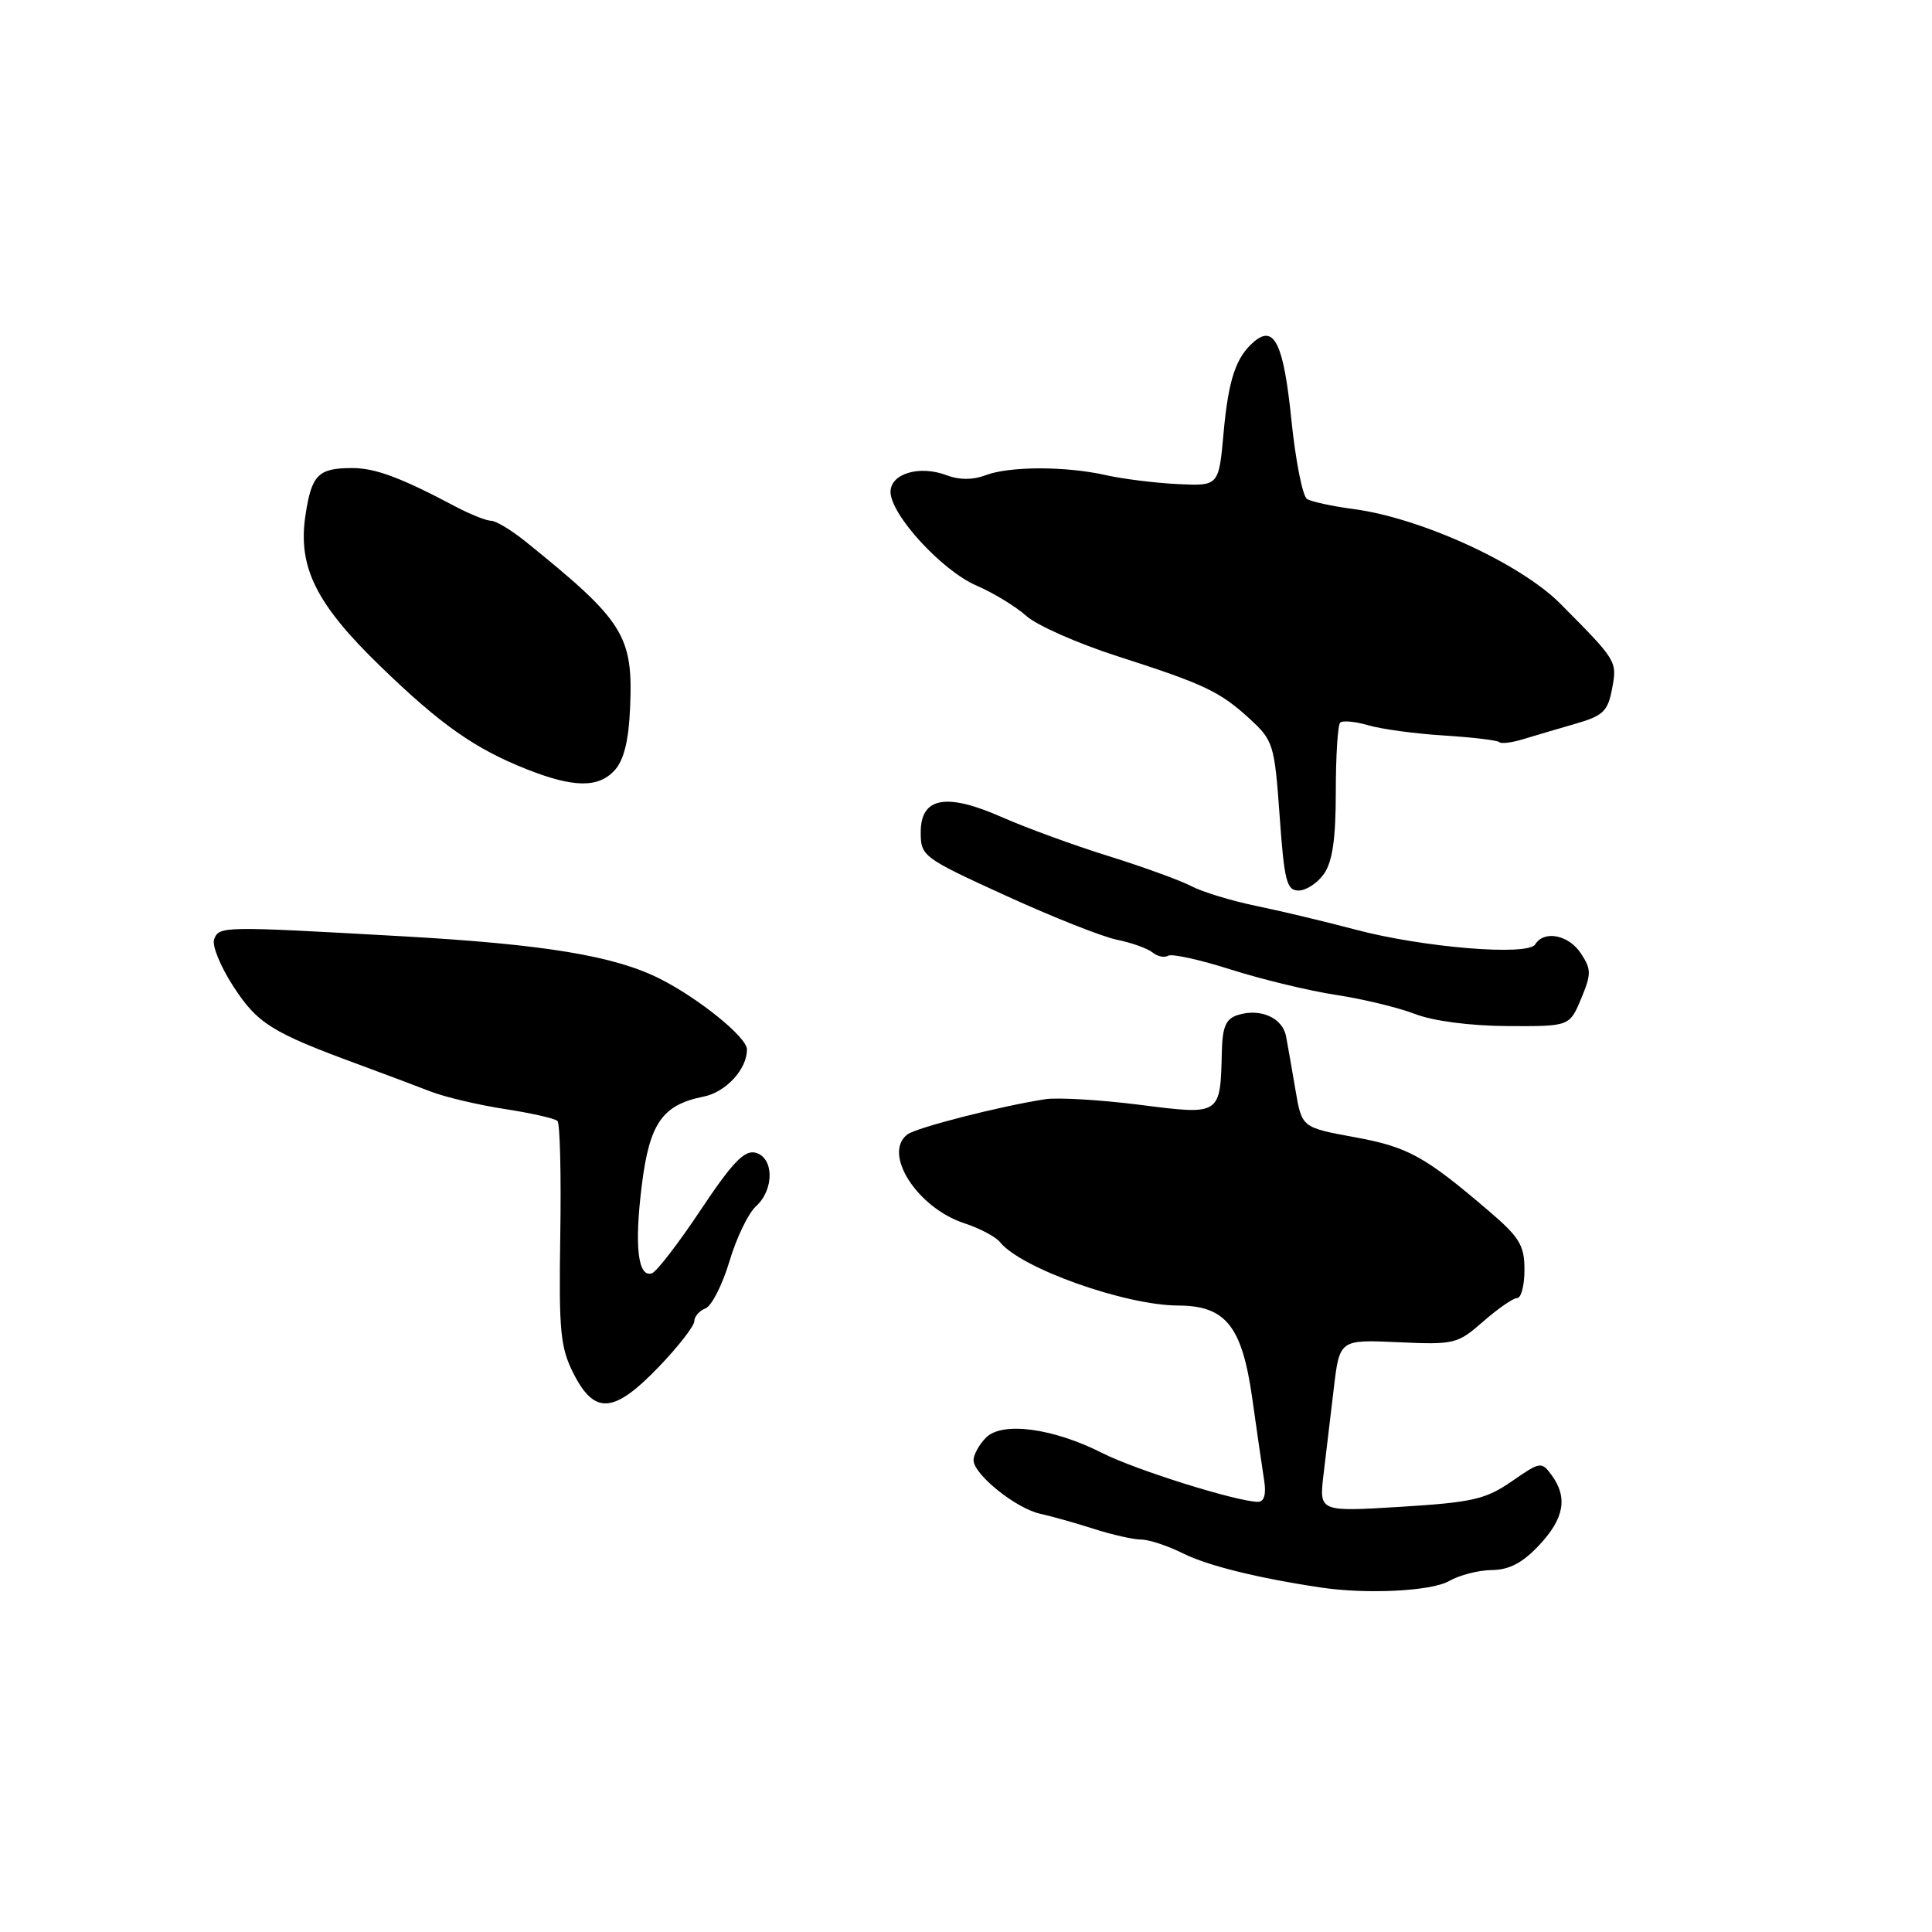 <?xml version="1.0" encoding="UTF-8" standalone="no"?>
<!DOCTYPE svg PUBLIC "-//W3C//DTD SVG 1.1//EN" "http://www.w3.org/Graphics/SVG/1.1/DTD/svg11.dtd" >
<svg xmlns="http://www.w3.org/2000/svg" xmlns:xlink="http://www.w3.org/1999/xlink" version="1.1" viewBox="0 0 256 256">
 <g >
 <path fill="currentColor"
d=" M 192.00 209.50 C 193.38 208.71 195.94 208.05 197.70 208.04 C 199.99 208.01 201.76 207.08 203.94 204.75 C 207.27 201.21 207.76 198.43 205.61 195.48 C 204.26 193.63 204.10 193.66 200.31 196.29 C 196.86 198.67 195.12 199.07 185.59 199.66 C 174.79 200.32 174.79 200.32 175.37 195.41 C 175.69 192.71 176.31 187.57 176.73 184.00 C 177.50 177.50 177.50 177.50 185.25 177.85 C 192.72 178.19 193.13 178.09 196.54 175.10 C 198.48 173.40 200.50 172.00 201.03 172.00 C 201.57 172.00 202.00 170.31 202.00 168.25 C 202.00 165.01 201.35 163.94 197.25 160.44 C 188.77 153.19 186.57 151.98 179.48 150.68 C 172.50 149.40 172.50 149.40 171.66 144.45 C 171.20 141.73 170.64 138.52 170.41 137.32 C 169.94 134.85 166.99 133.55 164.00 134.50 C 162.44 134.99 161.98 136.06 161.90 139.32 C 161.70 147.83 161.79 147.76 151.00 146.39 C 145.78 145.73 140.15 145.40 138.50 145.65 C 132.51 146.58 121.47 149.40 120.25 150.31 C 116.90 152.81 121.52 160.03 127.78 162.09 C 129.83 162.76 131.95 163.89 132.50 164.58 C 135.22 168.03 149.08 172.97 156.12 172.99 C 162.41 173.01 164.57 175.71 165.92 185.22 C 166.56 189.78 167.28 194.74 167.52 196.25 C 167.79 198.01 167.50 199.00 166.70 199.00 C 163.97 199.00 150.54 194.80 146.13 192.57 C 139.56 189.23 132.82 188.33 130.66 190.48 C 129.75 191.40 129.00 192.75 129.00 193.48 C 129.00 195.36 134.62 199.88 137.83 200.58 C 139.30 200.90 142.49 201.80 144.93 202.58 C 147.36 203.36 150.19 204.00 151.22 204.00 C 152.24 204.00 154.75 204.83 156.79 205.85 C 160.03 207.46 166.68 209.11 175.00 210.35 C 181.10 211.27 189.66 210.84 192.00 209.50 Z  M 87.31 181.10 C 89.89 178.41 92.00 175.69 92.00 175.07 C 92.00 174.45 92.67 173.68 93.48 173.37 C 94.29 173.06 95.72 170.26 96.65 167.15 C 97.57 164.04 99.16 160.75 100.17 159.84 C 102.61 157.63 102.57 153.38 100.11 152.74 C 98.64 152.36 97.05 154.02 92.86 160.30 C 89.91 164.74 86.99 168.52 86.38 168.72 C 84.52 169.32 84.04 165.09 85.04 157.07 C 86.06 148.83 87.76 146.40 93.22 145.31 C 96.21 144.71 99.02 141.63 98.97 139.03 C 98.94 137.42 92.63 132.32 87.46 129.70 C 81.44 126.66 72.19 125.13 53.47 124.07 C 29.29 122.71 29.05 122.71 28.37 124.47 C 28.07 125.27 29.21 128.08 30.93 130.72 C 34.13 135.64 36.01 136.81 47.50 141.04 C 50.80 142.26 55.08 143.86 57.00 144.61 C 58.92 145.36 63.37 146.41 66.88 146.95 C 70.39 147.49 73.54 148.20 73.87 148.54 C 74.20 148.87 74.37 155.66 74.24 163.62 C 74.04 176.44 74.24 178.55 76.02 182.05 C 78.81 187.51 81.37 187.29 87.31 181.10 Z  M 209.50 132.35 C 210.87 129.06 210.87 128.45 209.49 126.35 C 207.87 123.87 204.60 123.22 203.42 125.14 C 202.45 126.70 188.47 125.55 179.50 123.15 C 175.65 122.13 169.80 120.73 166.50 120.05 C 163.20 119.37 159.33 118.19 157.90 117.44 C 156.46 116.68 151.51 114.88 146.90 113.44 C 142.28 112.00 135.93 109.68 132.79 108.29 C 125.37 105.01 122.00 105.63 122.00 110.28 C 122.00 113.45 122.28 113.66 133.25 118.67 C 139.44 121.50 146.07 124.13 148.00 124.52 C 149.93 124.91 152.04 125.67 152.71 126.20 C 153.37 126.74 154.30 126.93 154.78 126.64 C 155.26 126.34 159.03 127.17 163.16 128.49 C 167.30 129.80 173.56 131.31 177.09 131.84 C 180.61 132.38 185.30 133.51 187.50 134.36 C 189.90 135.29 194.79 135.93 199.74 135.96 C 207.97 136.00 207.97 136.00 209.50 132.35 Z  M 175.44 115.78 C 176.56 114.18 177.00 111.12 177.00 104.94 C 177.00 100.21 177.26 96.07 177.58 95.76 C 177.89 95.44 179.58 95.60 181.33 96.11 C 183.07 96.62 187.59 97.23 191.36 97.46 C 195.13 97.70 198.42 98.09 198.67 98.34 C 198.91 98.58 200.33 98.41 201.81 97.95 C 203.29 97.50 206.41 96.58 208.73 95.91 C 212.43 94.85 213.05 94.25 213.61 91.25 C 214.30 87.60 214.27 87.56 206.76 80.00 C 201.46 74.66 188.30 68.64 179.34 67.45 C 176.54 67.08 173.78 66.48 173.19 66.12 C 172.60 65.75 171.66 61.01 171.11 55.57 C 170.09 45.62 168.87 43.03 166.23 45.22 C 163.78 47.26 162.78 50.23 162.13 57.36 C 161.50 64.41 161.50 64.41 156.00 64.14 C 152.97 63.99 148.70 63.45 146.50 62.95 C 141.20 61.76 133.75 61.76 130.57 62.98 C 128.90 63.61 127.10 63.61 125.43 62.97 C 121.85 61.61 118.00 62.75 118.00 65.17 C 118.00 68.19 124.81 75.62 129.39 77.59 C 131.65 78.57 134.62 80.38 136.00 81.62 C 137.38 82.86 142.78 85.25 148.00 86.93 C 159.66 90.68 161.65 91.62 165.68 95.33 C 168.71 98.12 168.89 98.71 169.56 108.13 C 170.17 116.74 170.49 118.00 172.07 118.00 C 173.07 118.00 174.59 117.00 175.44 115.78 Z  M 81.46 102.05 C 82.67 100.71 83.31 98.12 83.49 93.80 C 83.91 84.21 82.69 82.28 69.63 71.75 C 67.76 70.24 65.70 69.00 65.06 69.00 C 64.42 69.00 62.23 68.12 60.20 67.04 C 53.05 63.25 49.66 62.00 46.60 62.02 C 42.14 62.04 41.28 62.92 40.47 68.31 C 39.45 75.16 41.88 80.04 50.45 88.33 C 58.41 96.04 62.93 99.21 69.77 101.92 C 76.01 104.39 79.30 104.43 81.46 102.05 Z "/>
</g>
</svg>